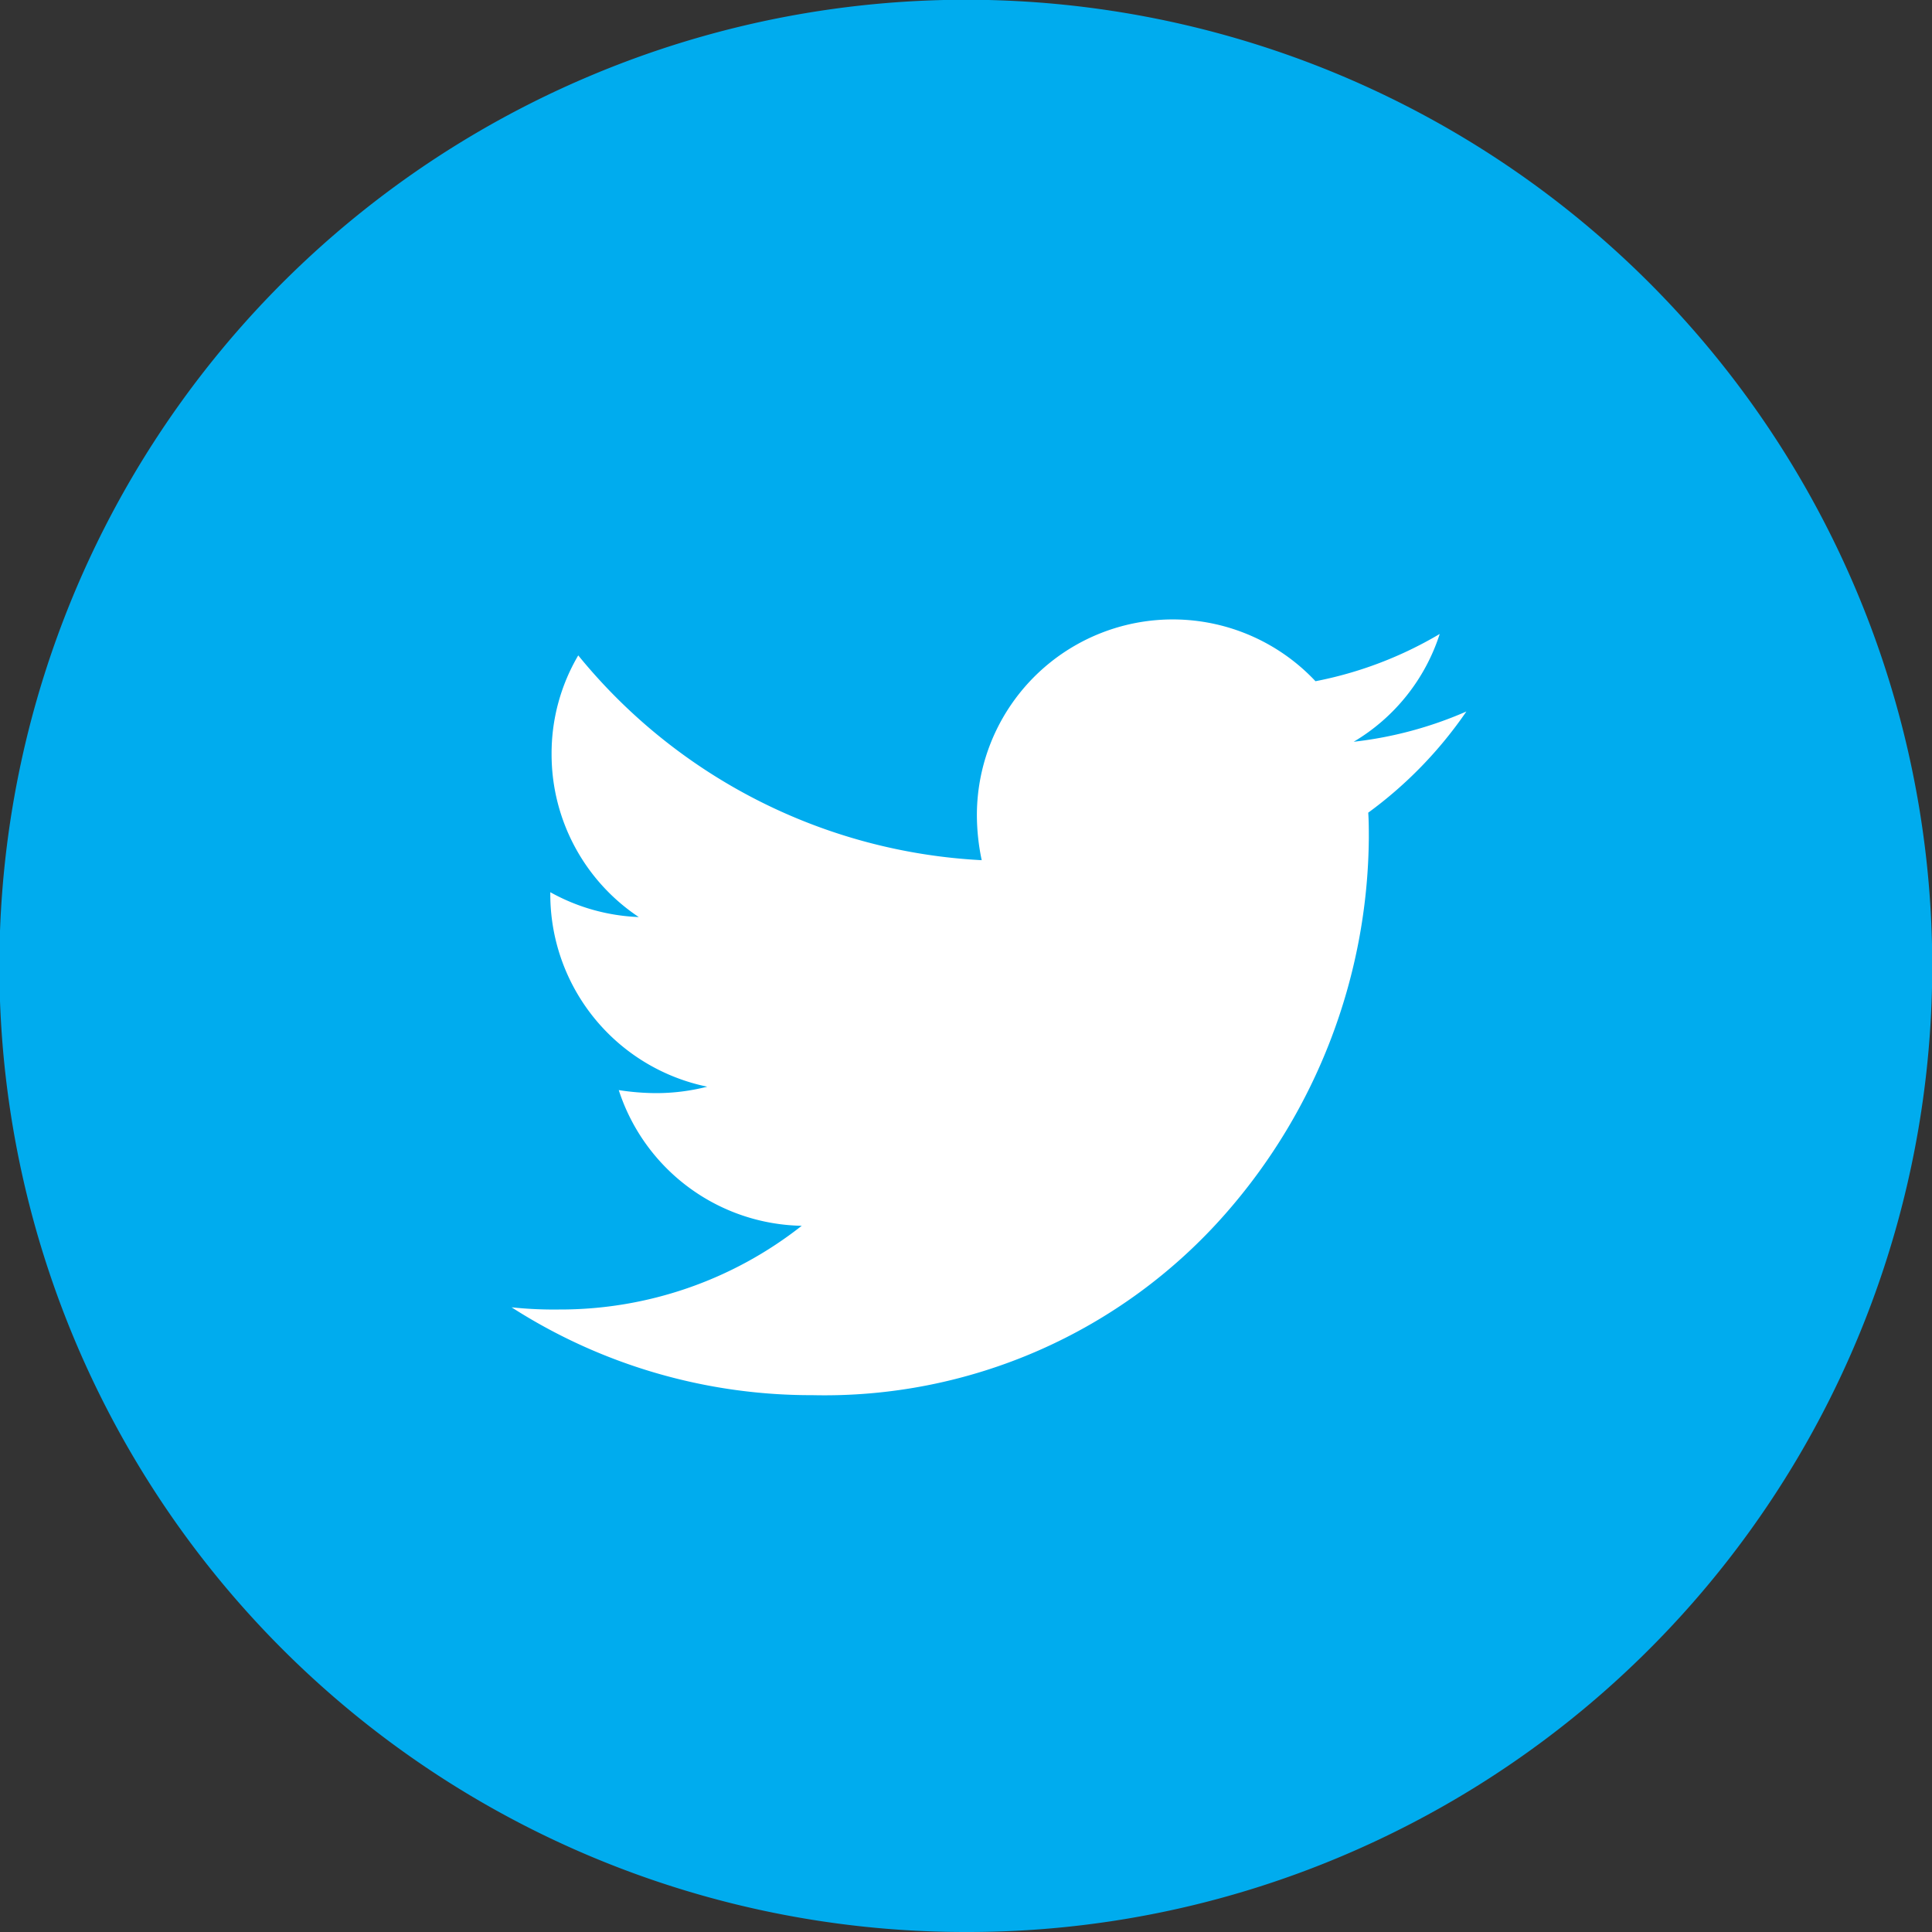 <svg xmlns="http://www.w3.org/2000/svg" width="30" height="30" viewBox="0 0 30 30">
  <rect x="0" y="0" width="30" height="30" fill="#333333" stroke="none"/>
  <g id="Grupo_28" data-name="Grupo 28" transform="translate(-1300 -11)">
    <circle id="Elipse_9" data-name="Elipse 9" cx="11" cy="11" r="11" transform="translate(1304 15)" fill="#fff"/>
    <path id="Exclusión_3" data-name="Exclusión 3" d="M15,30A15,15,0,0,1,9.161,1.179,15,15,0,0,1,20.839,28.821,14.906,14.906,0,0,1,15,30ZM7.944,20.3h0a8.609,8.609,0,0,0,4.666,1.364,8.282,8.282,0,0,0,6.418-2.816,8.944,8.944,0,0,0,2.227-5.829c0-.129,0-.263-.009-.4a6.49,6.49,0,0,0,1.524-1.571,6.058,6.058,0,0,1-1.75.47,3.023,3.023,0,0,0,1.336-1.674,6.032,6.032,0,0,1-1.929.734,3.041,3.041,0,0,0-5.258,2.079,3.42,3.42,0,0,0,.075.7,8.653,8.653,0,0,1-6.265-3.18,3,3,0,0,0-.414,1.533,3.035,3.035,0,0,0,1.354,2.53,3.063,3.063,0,0,1-1.374-.386v.038a3.051,3.051,0,0,0,2.437,2.982,3.2,3.2,0,0,1-.8.1,3.841,3.841,0,0,1-.574-.047,3.046,3.046,0,0,0,2.841,2.107,6.06,6.06,0,0,1-3.772,1.3A6.175,6.175,0,0,1,7.944,20.3Z" transform="translate(1300 11)" fill="#00acee"/>
  </g>
</svg>
